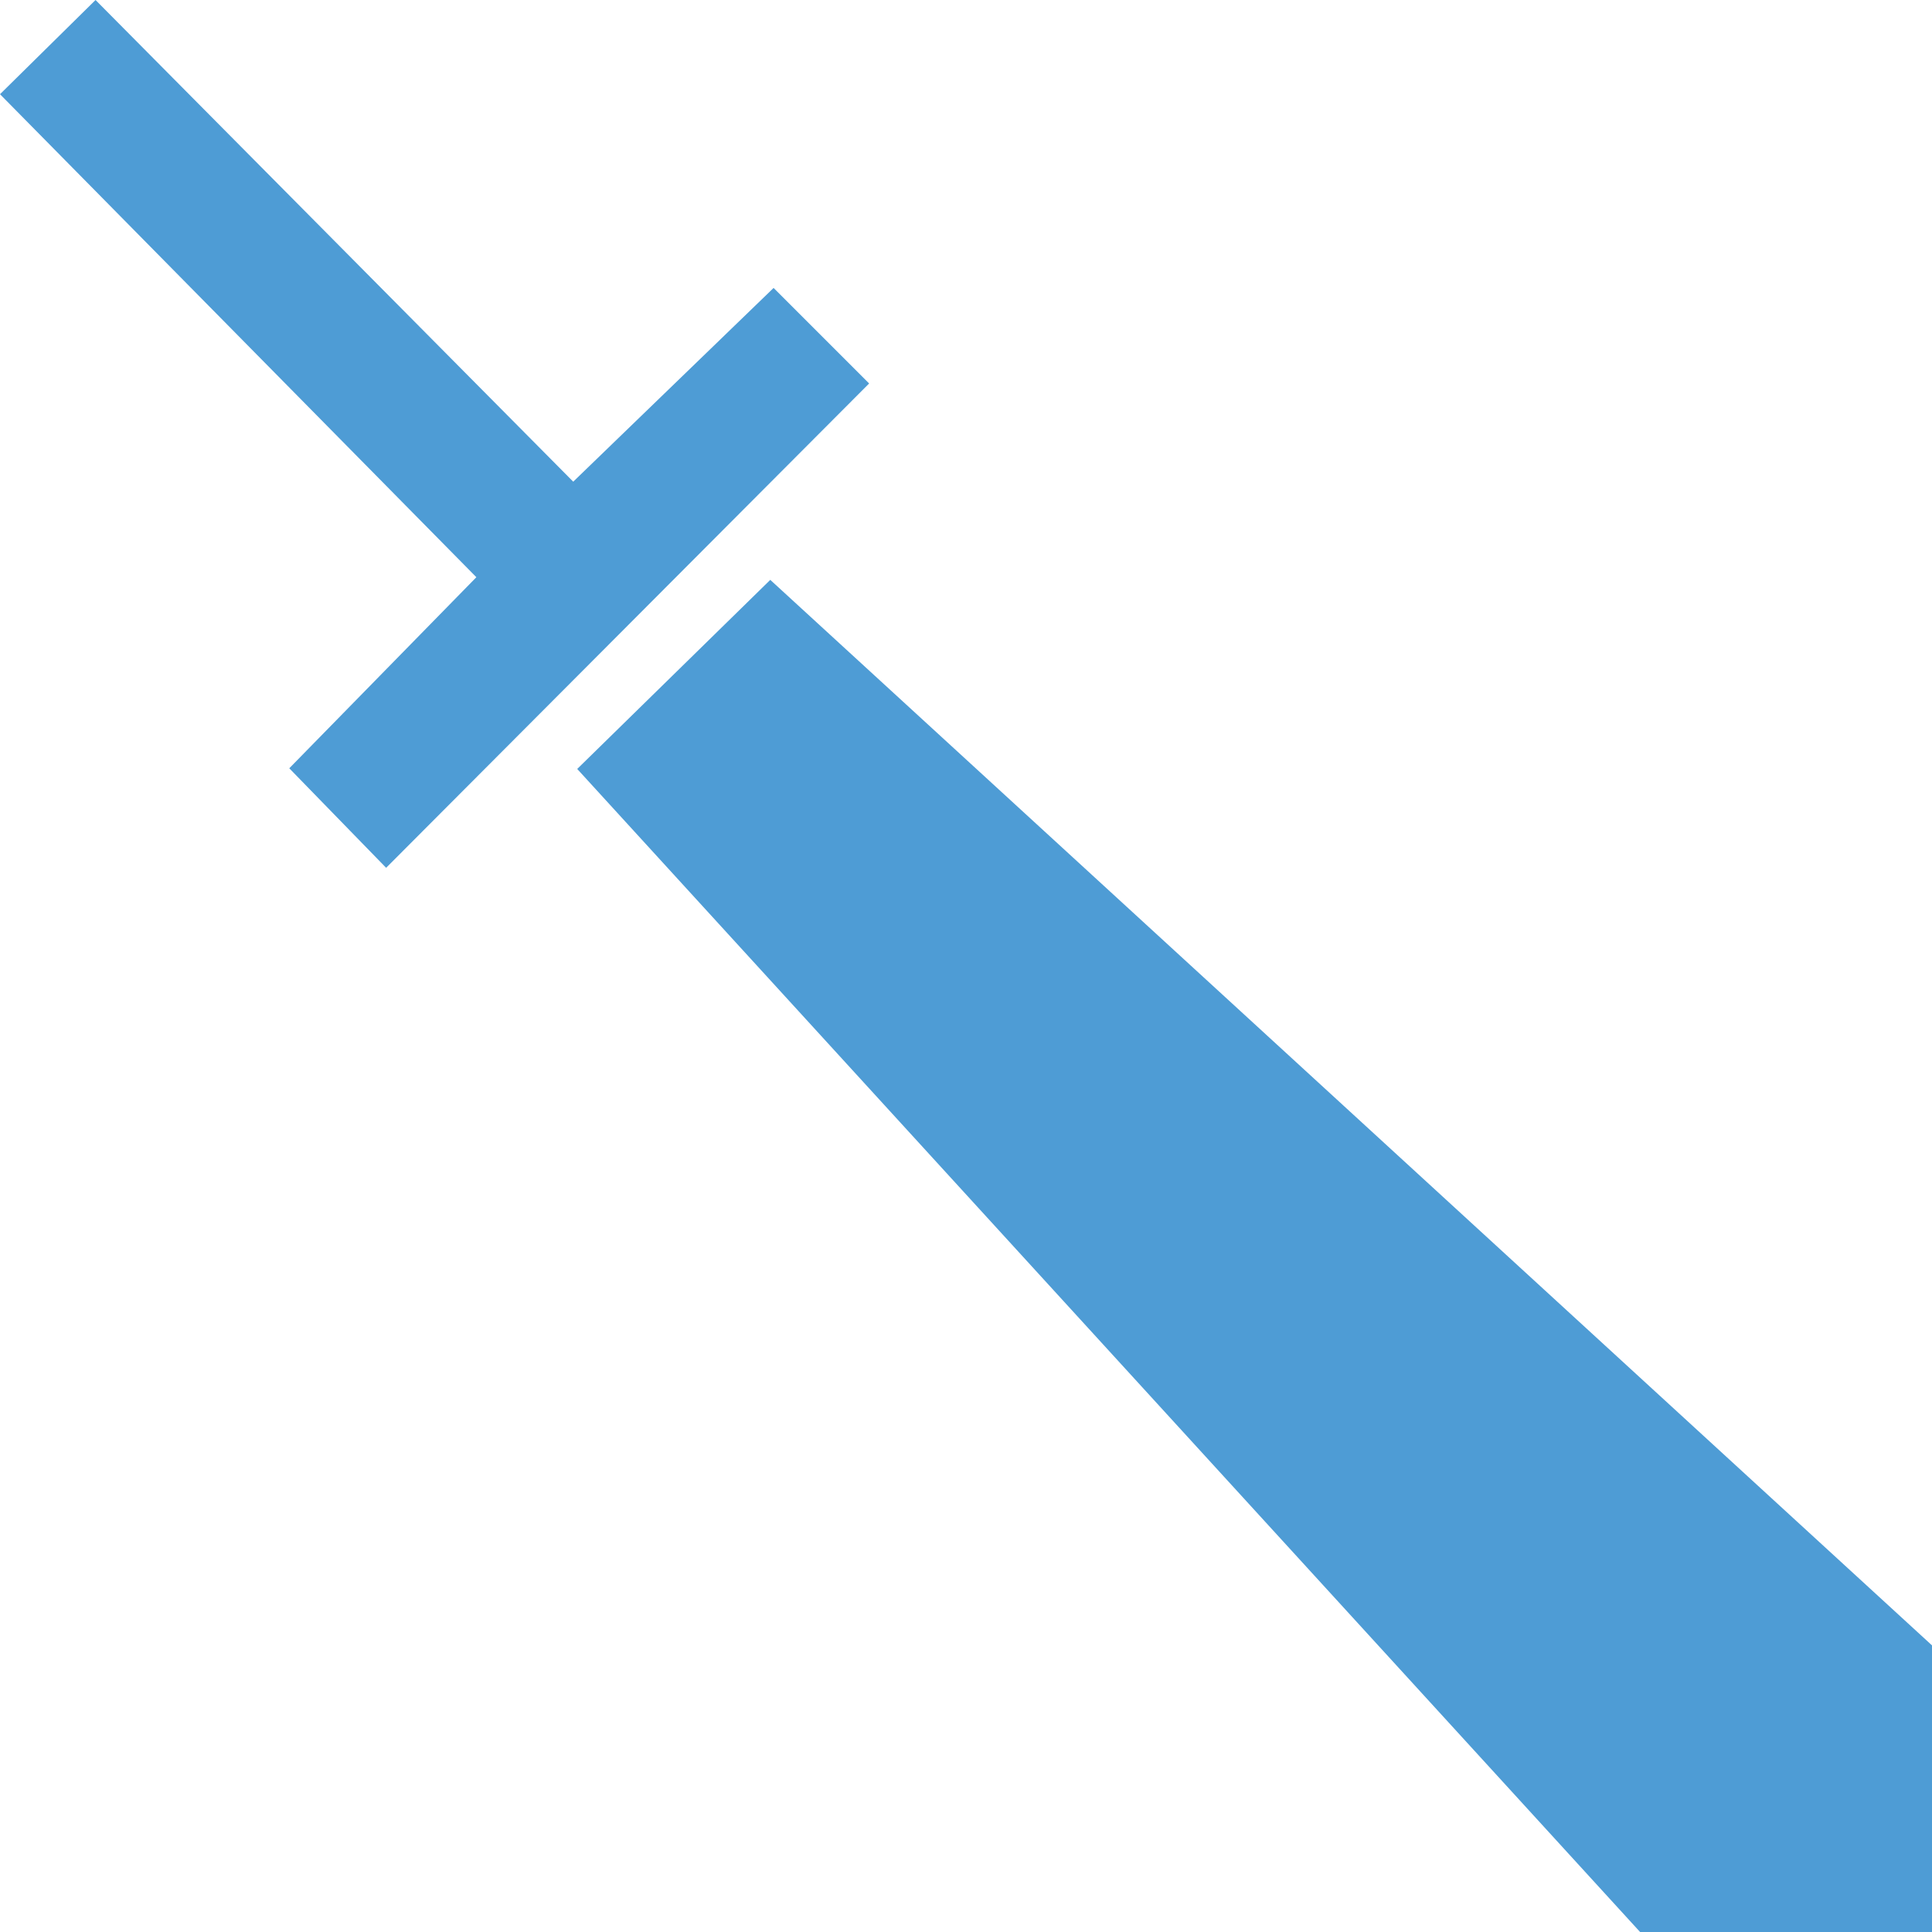 <?xml version="1.0" encoding="utf-8"?>
<!DOCTYPE svg PUBLIC "-//W3C//DTD SVG 1.1//EN" "http://www.w3.org/Graphics/SVG/1.1/DTD/svg11.dtd">
<svg version="1.1"
	 xmlns="http://www.w3.org/2000/svg" xmlns:xlink="http://www.w3.org/1999/xlink" x="0px" y="0px" width="485.334px"
	 height="485.332px" viewBox="0 0 485.334 485.332" enable-background="new 0 0 485.334 485.332" xml:space="preserve">
	<polygon fill="#4E9CD5" points="24,0 0,23.667 119.667,145 72.667,193 97,218 218.333,96.333 194.333,72.333 144,121 			"/>
	<polygon fill="#4E9CD5" points="193.5,145.667 145,193.167 412,485.332 485.334,485.332 485.334,413.332 			"/>
</svg>
